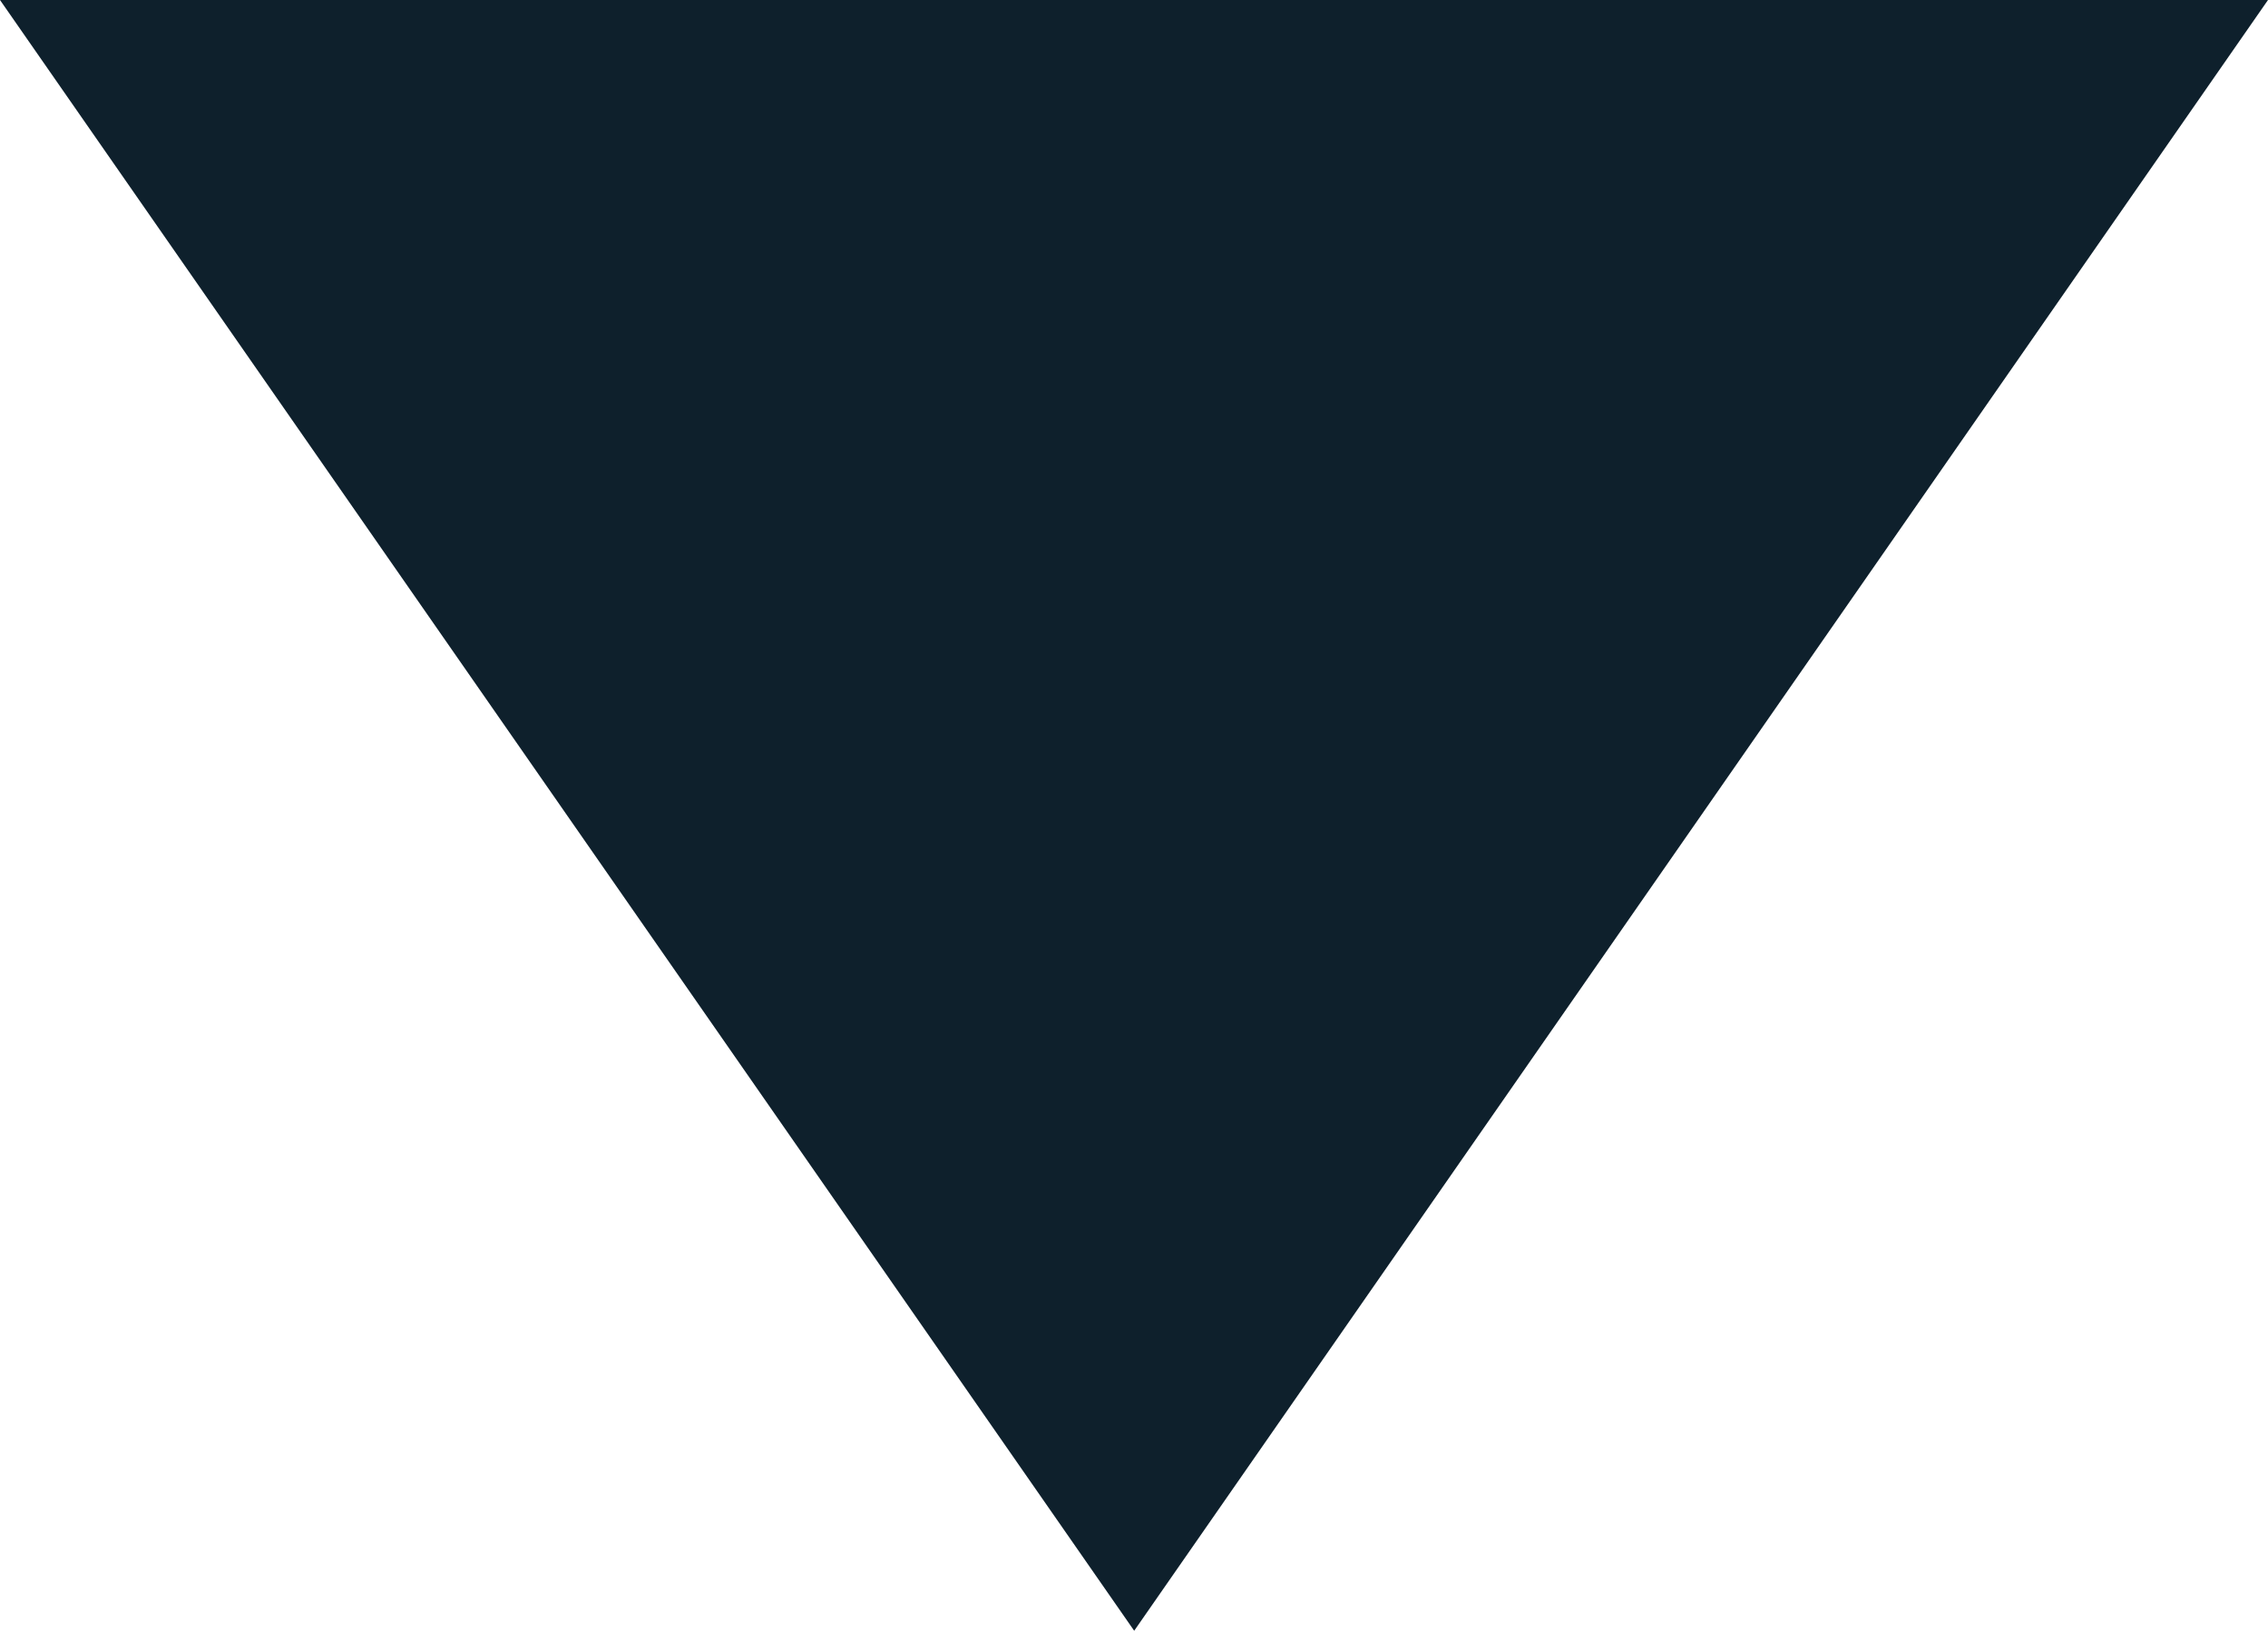 <svg xmlns="http://www.w3.org/2000/svg" width="6.091" height="4.38" viewBox="50.876 3.823 6.091 4.38"><path d="m50.876 3.823 3.046 4.38 3.045-4.38h-6.091Z" fill="#0e202c" fill-rule="evenodd" data-name="Path 45"/></svg>